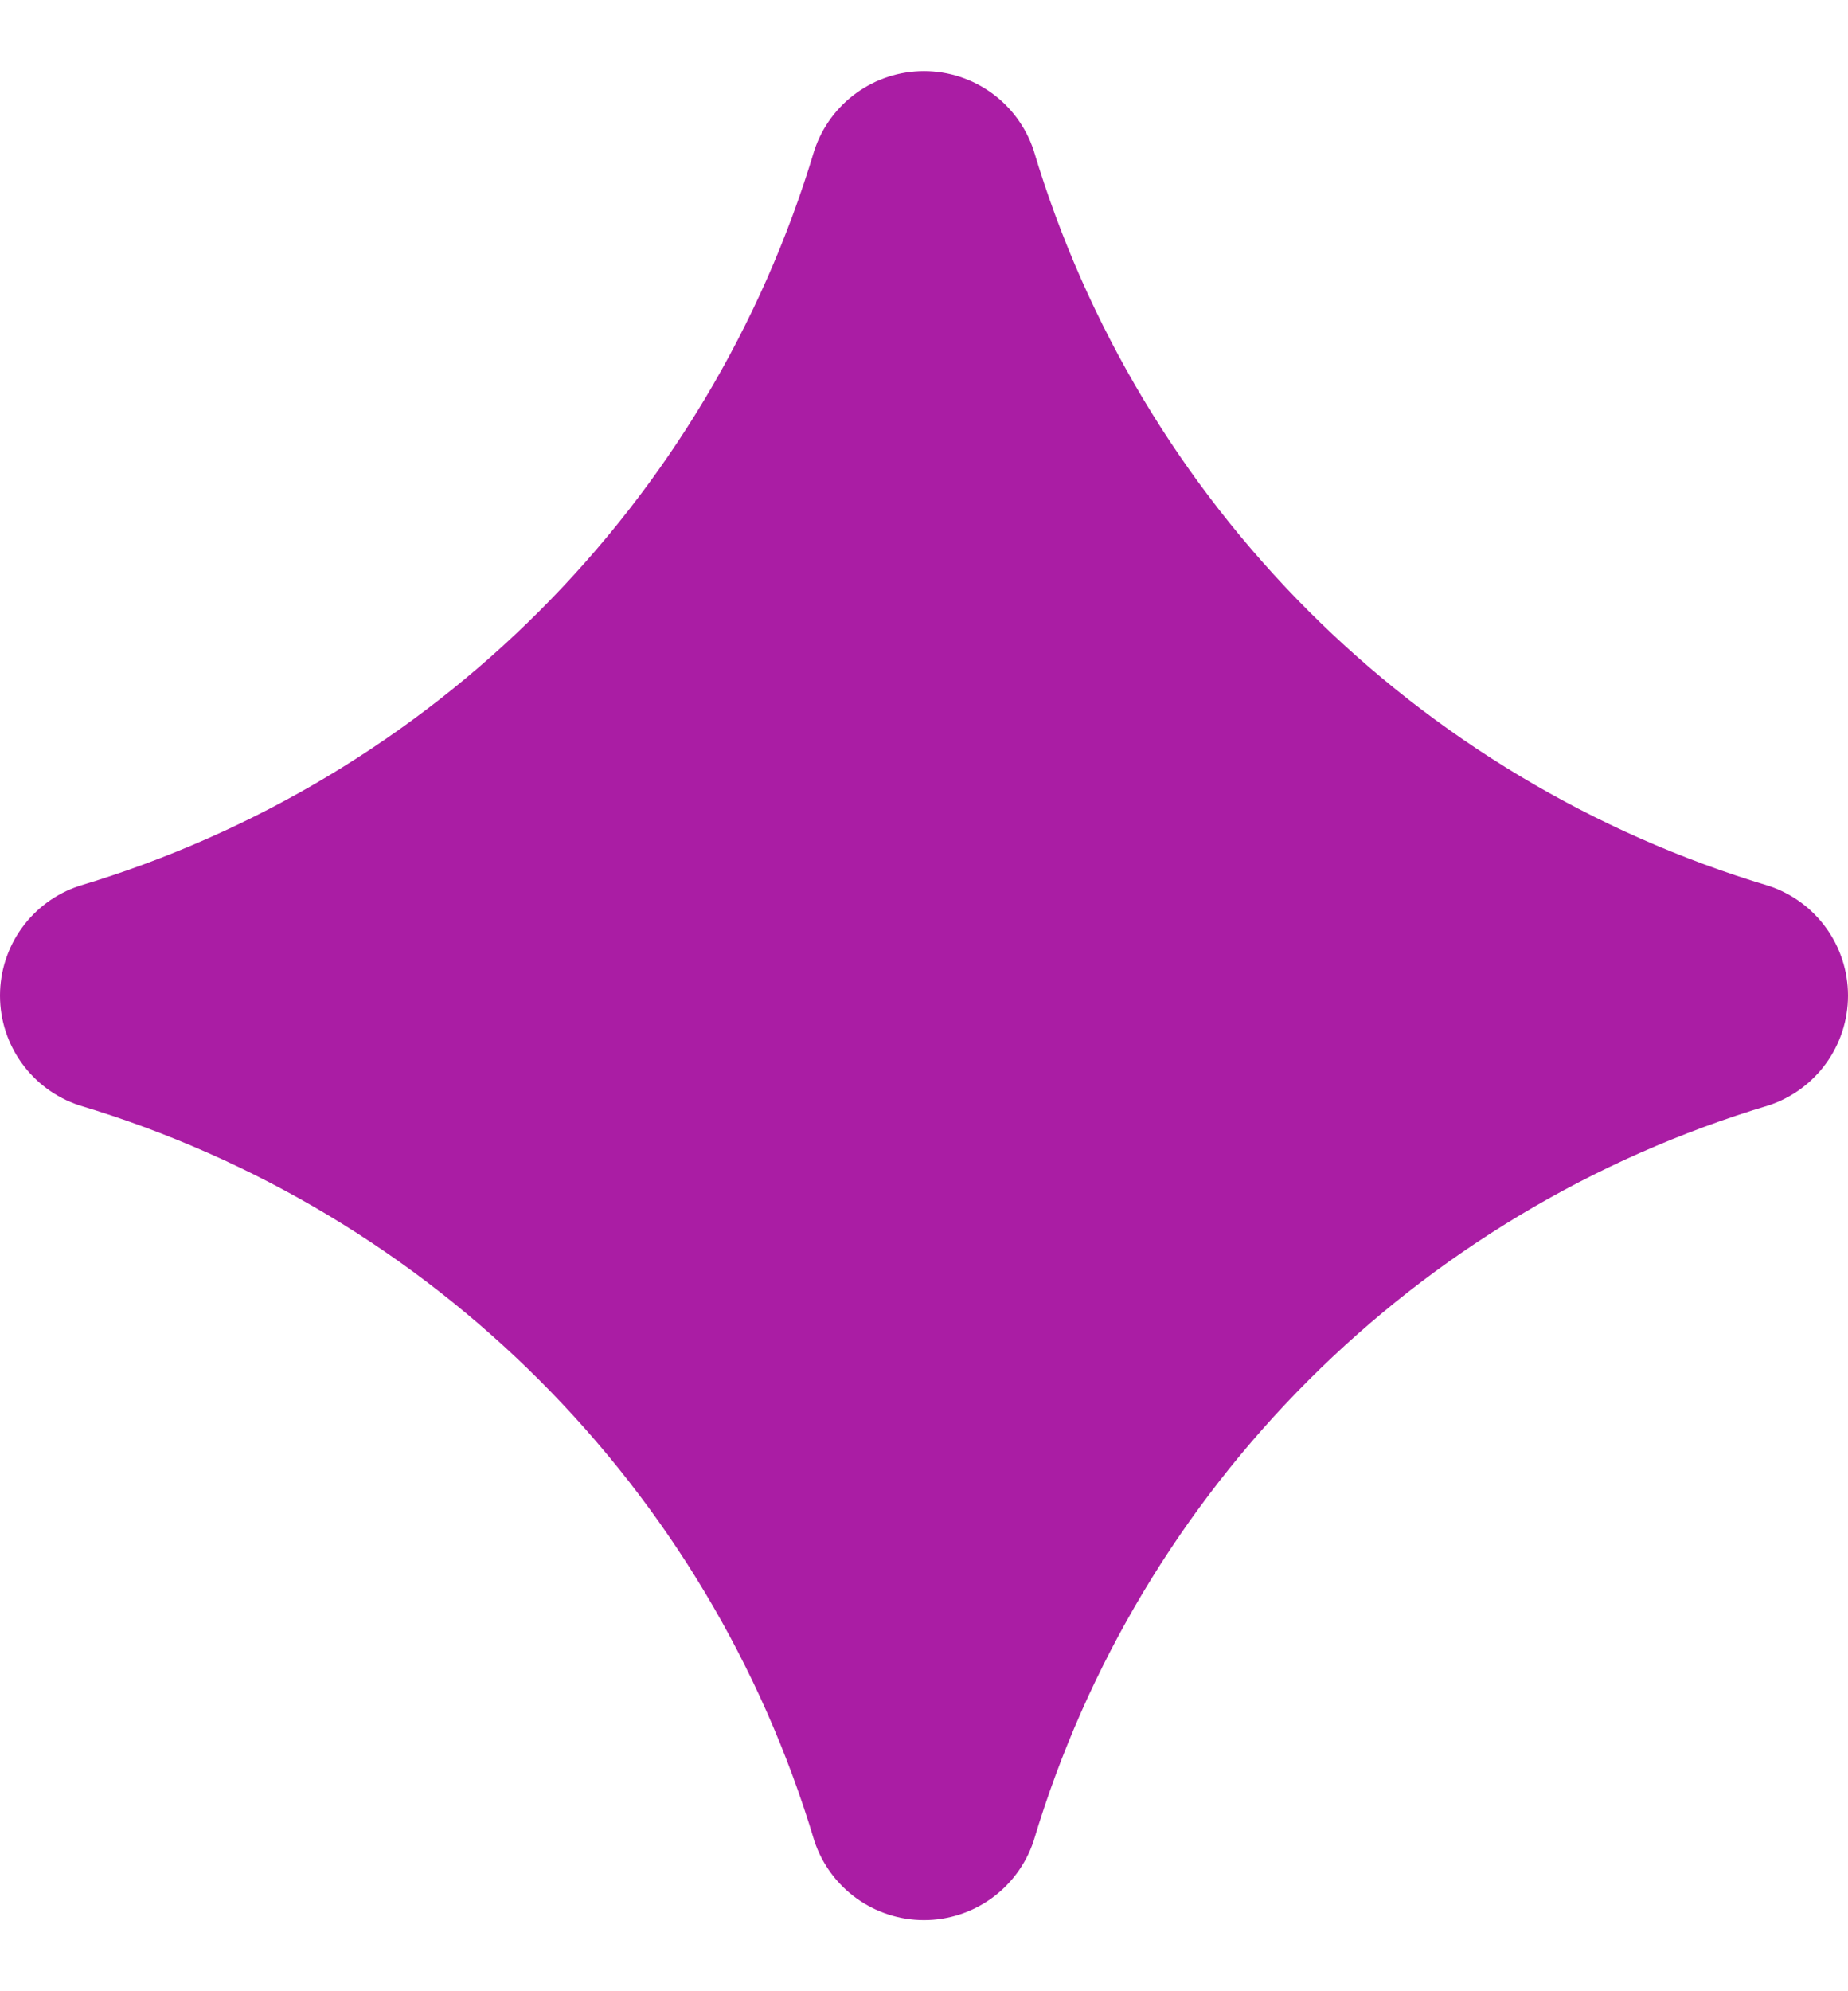 <svg width="13" height="14" viewBox="0 0 13 14" fill="none" xmlns="http://www.w3.org/2000/svg">
<path d="M6.5 13.5C6.849 13.5 7.16 13.277 7.271 12.944C8.015 10.459 9.959 8.515 12.444 7.771C12.777 7.66 13 7.349 13 7C13 6.651 12.777 6.34 12.444 6.229C9.959 5.485 8.015 3.541 7.271 1.056C7.16 0.723 6.849 0.5 6.5 0.5C6.151 0.5 5.84 0.723 5.729 1.056C4.985 3.541 3.041 5.485 0.556 6.229C0.223 6.34 0 6.651 0 7C0 7.349 0.223 7.66 0.556 7.771C3.041 8.515 4.985 10.459 5.729 12.944C5.84 13.277 6.151 13.5 6.5 13.5Z" fill="#AA1DA4"/>
</svg>
